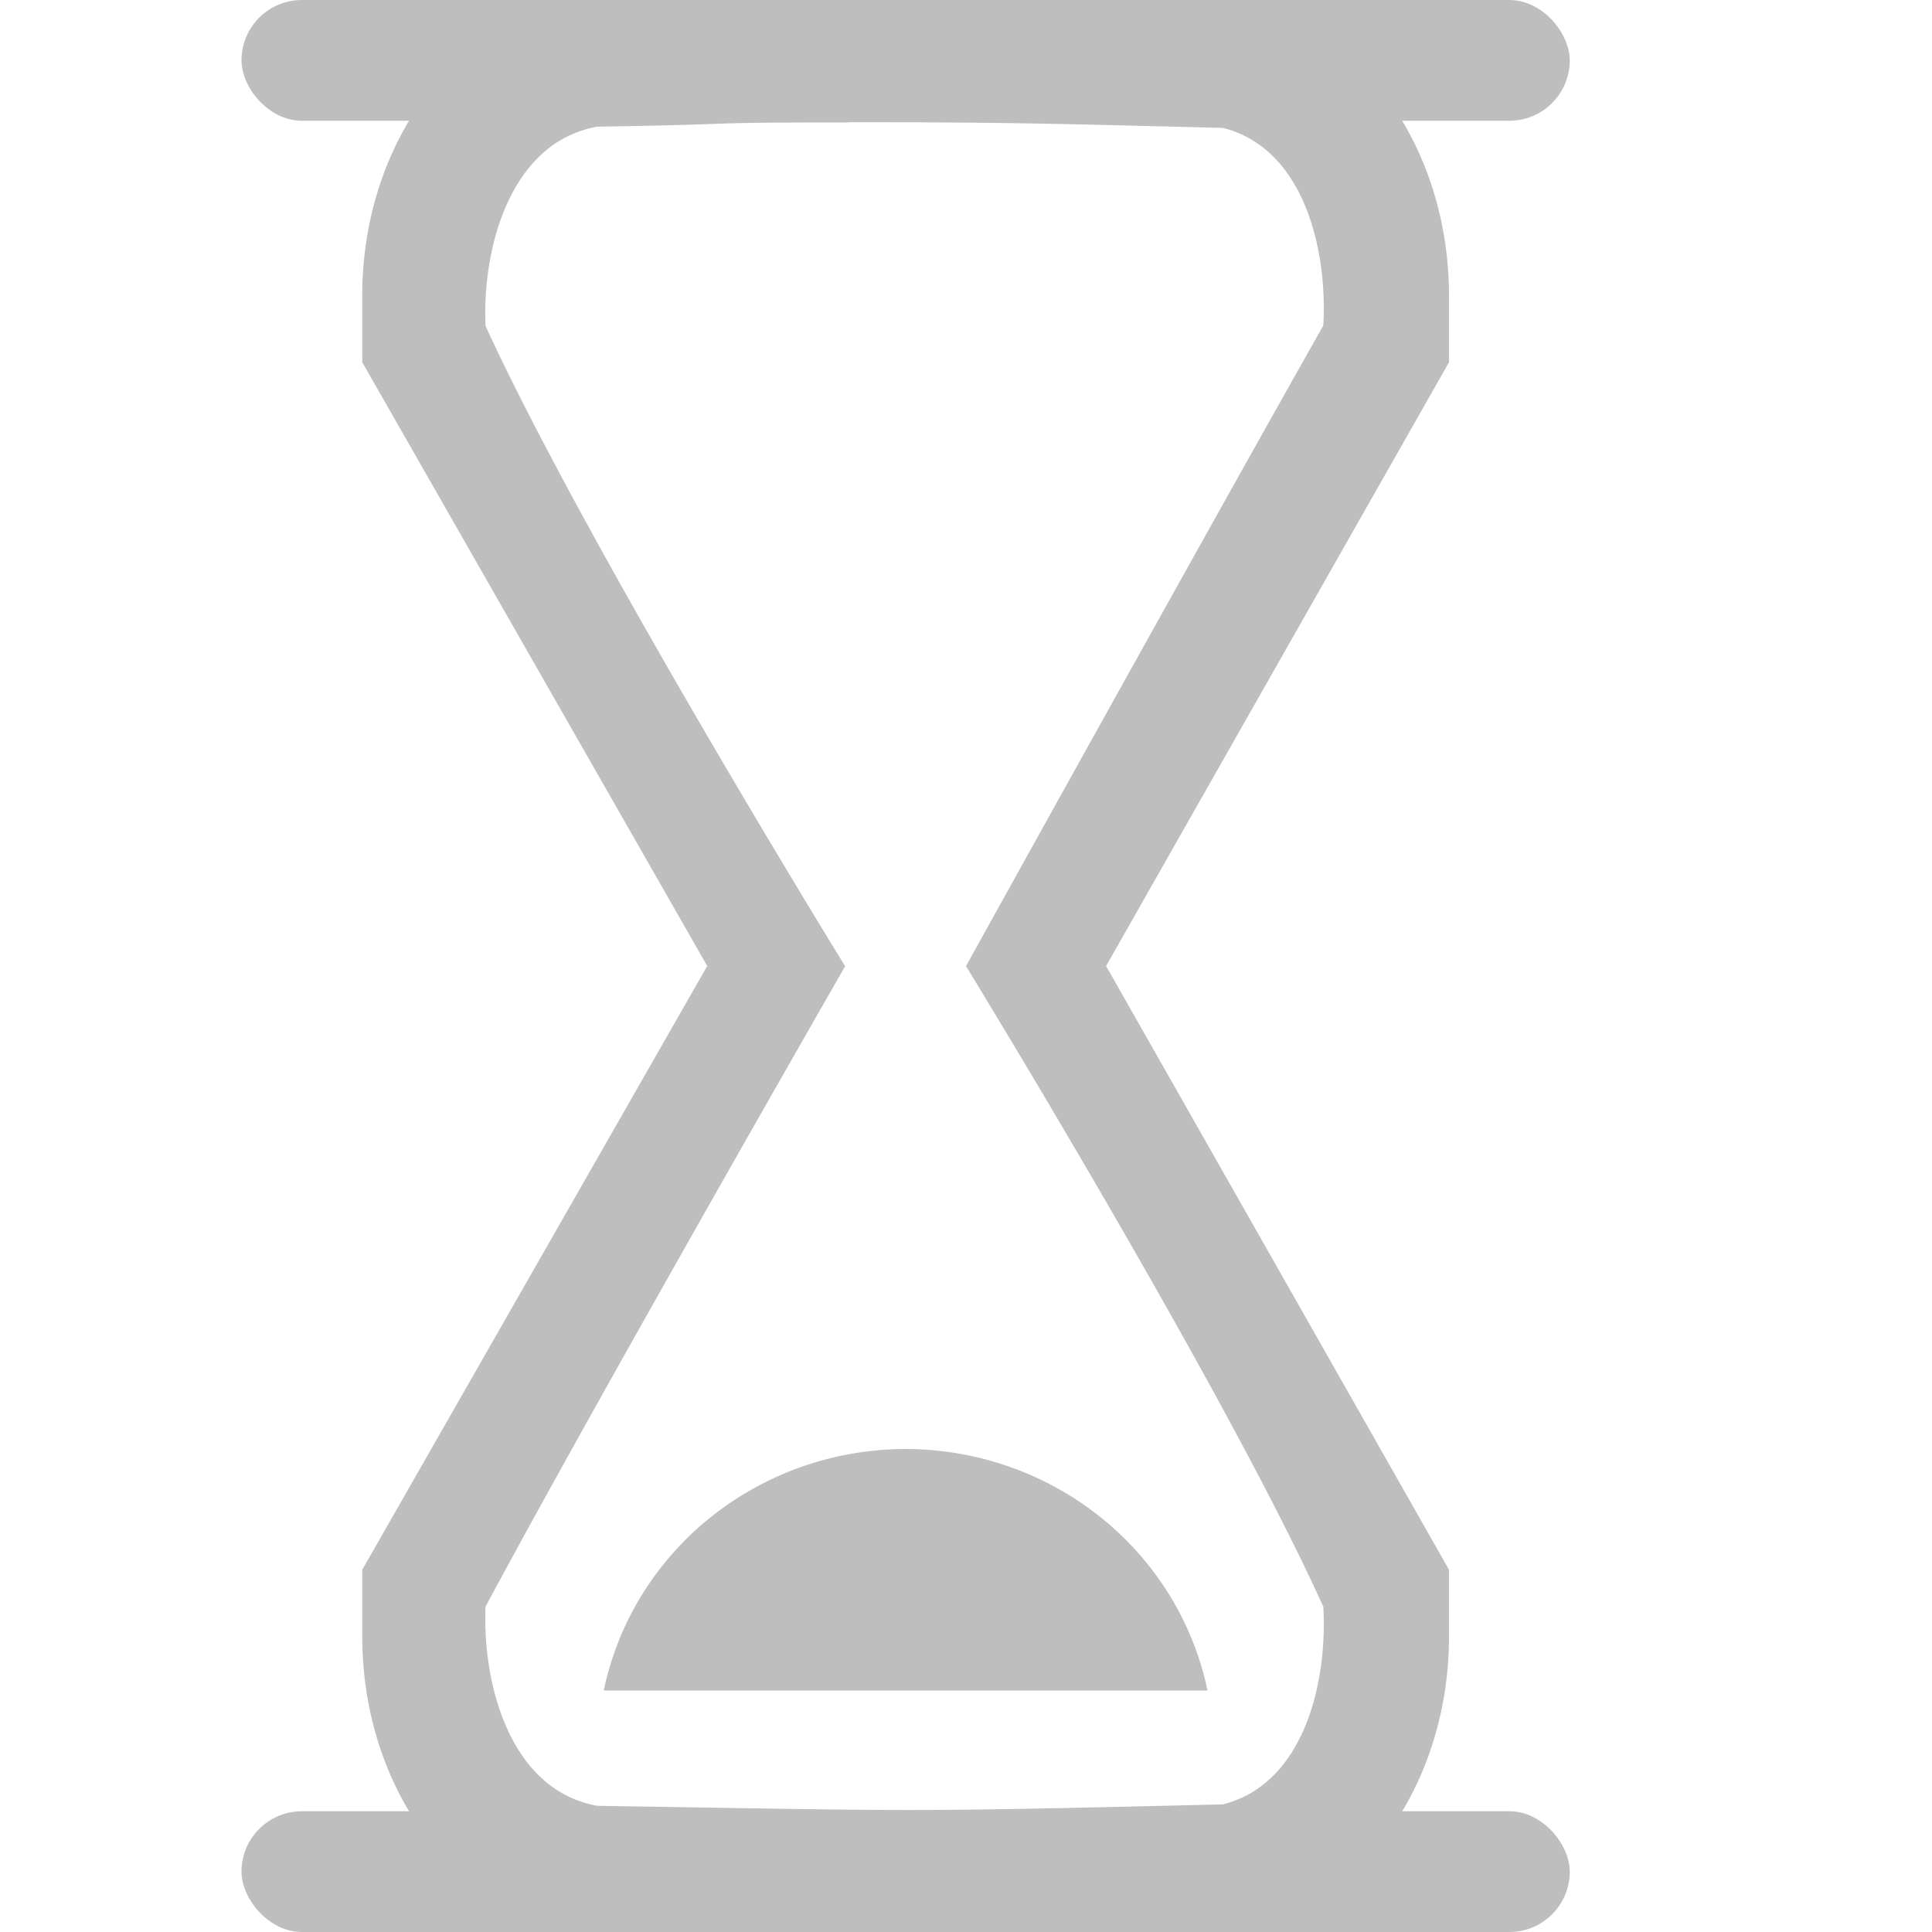 <svg version="1.1" viewBox="0 0 16 16" xmlns="http://www.w3.org/2000/svg">
 <g transform="translate(-112,-540)" fill="#bebebe">
  <path transform="translate(112,540)" d="m5 0c-1.104 0-2 1.096-2 2.449v0.551l2.857 5-2.857 5v0.551c3.5e-4 1.353 0.896 2.449 2 2.449h5c1.104 0 2-1.096 2-2.449v-0.551l-2.84-5 2.84-5v-0.551c-3.5e-4 -1.353-0.896-2.449-2-2.449h-5zm2.025 1.012c1.368-6e-5 1.739 0.014 3.102 0.047 0.677 0.17 0.868 1.018 0.832 1.637-1.001 1.77-2.959 5.305-2.959 5.305s2.135 3.483 2.959 5.305c0.036 0.619-0.155 1.467-0.832 1.637-2.725 0.066-2.486 0.054-5.18 0.012-0.726-0.13-0.953-1.013-0.926-1.65 0.963-1.793 2.978-5.303 2.978-5.303s-2.143-3.478-2.978-5.303c-0.028-0.637 0.199-1.52 0.926-1.65 1.347-0.021 0.711-0.035 2.078-0.035zm0.471 10.988a2.555 2.5 0 0 0-2.496 2h5a2.555 2.5 0 0 0-2.504-2z"/>
  <rect x="114" y="540" width="11" height="1" rx=".5" ry=".5"/>
  <rect x="114" y="555" width="11" height="1" rx=".5" ry=".5"/>
 </g>
</svg>
